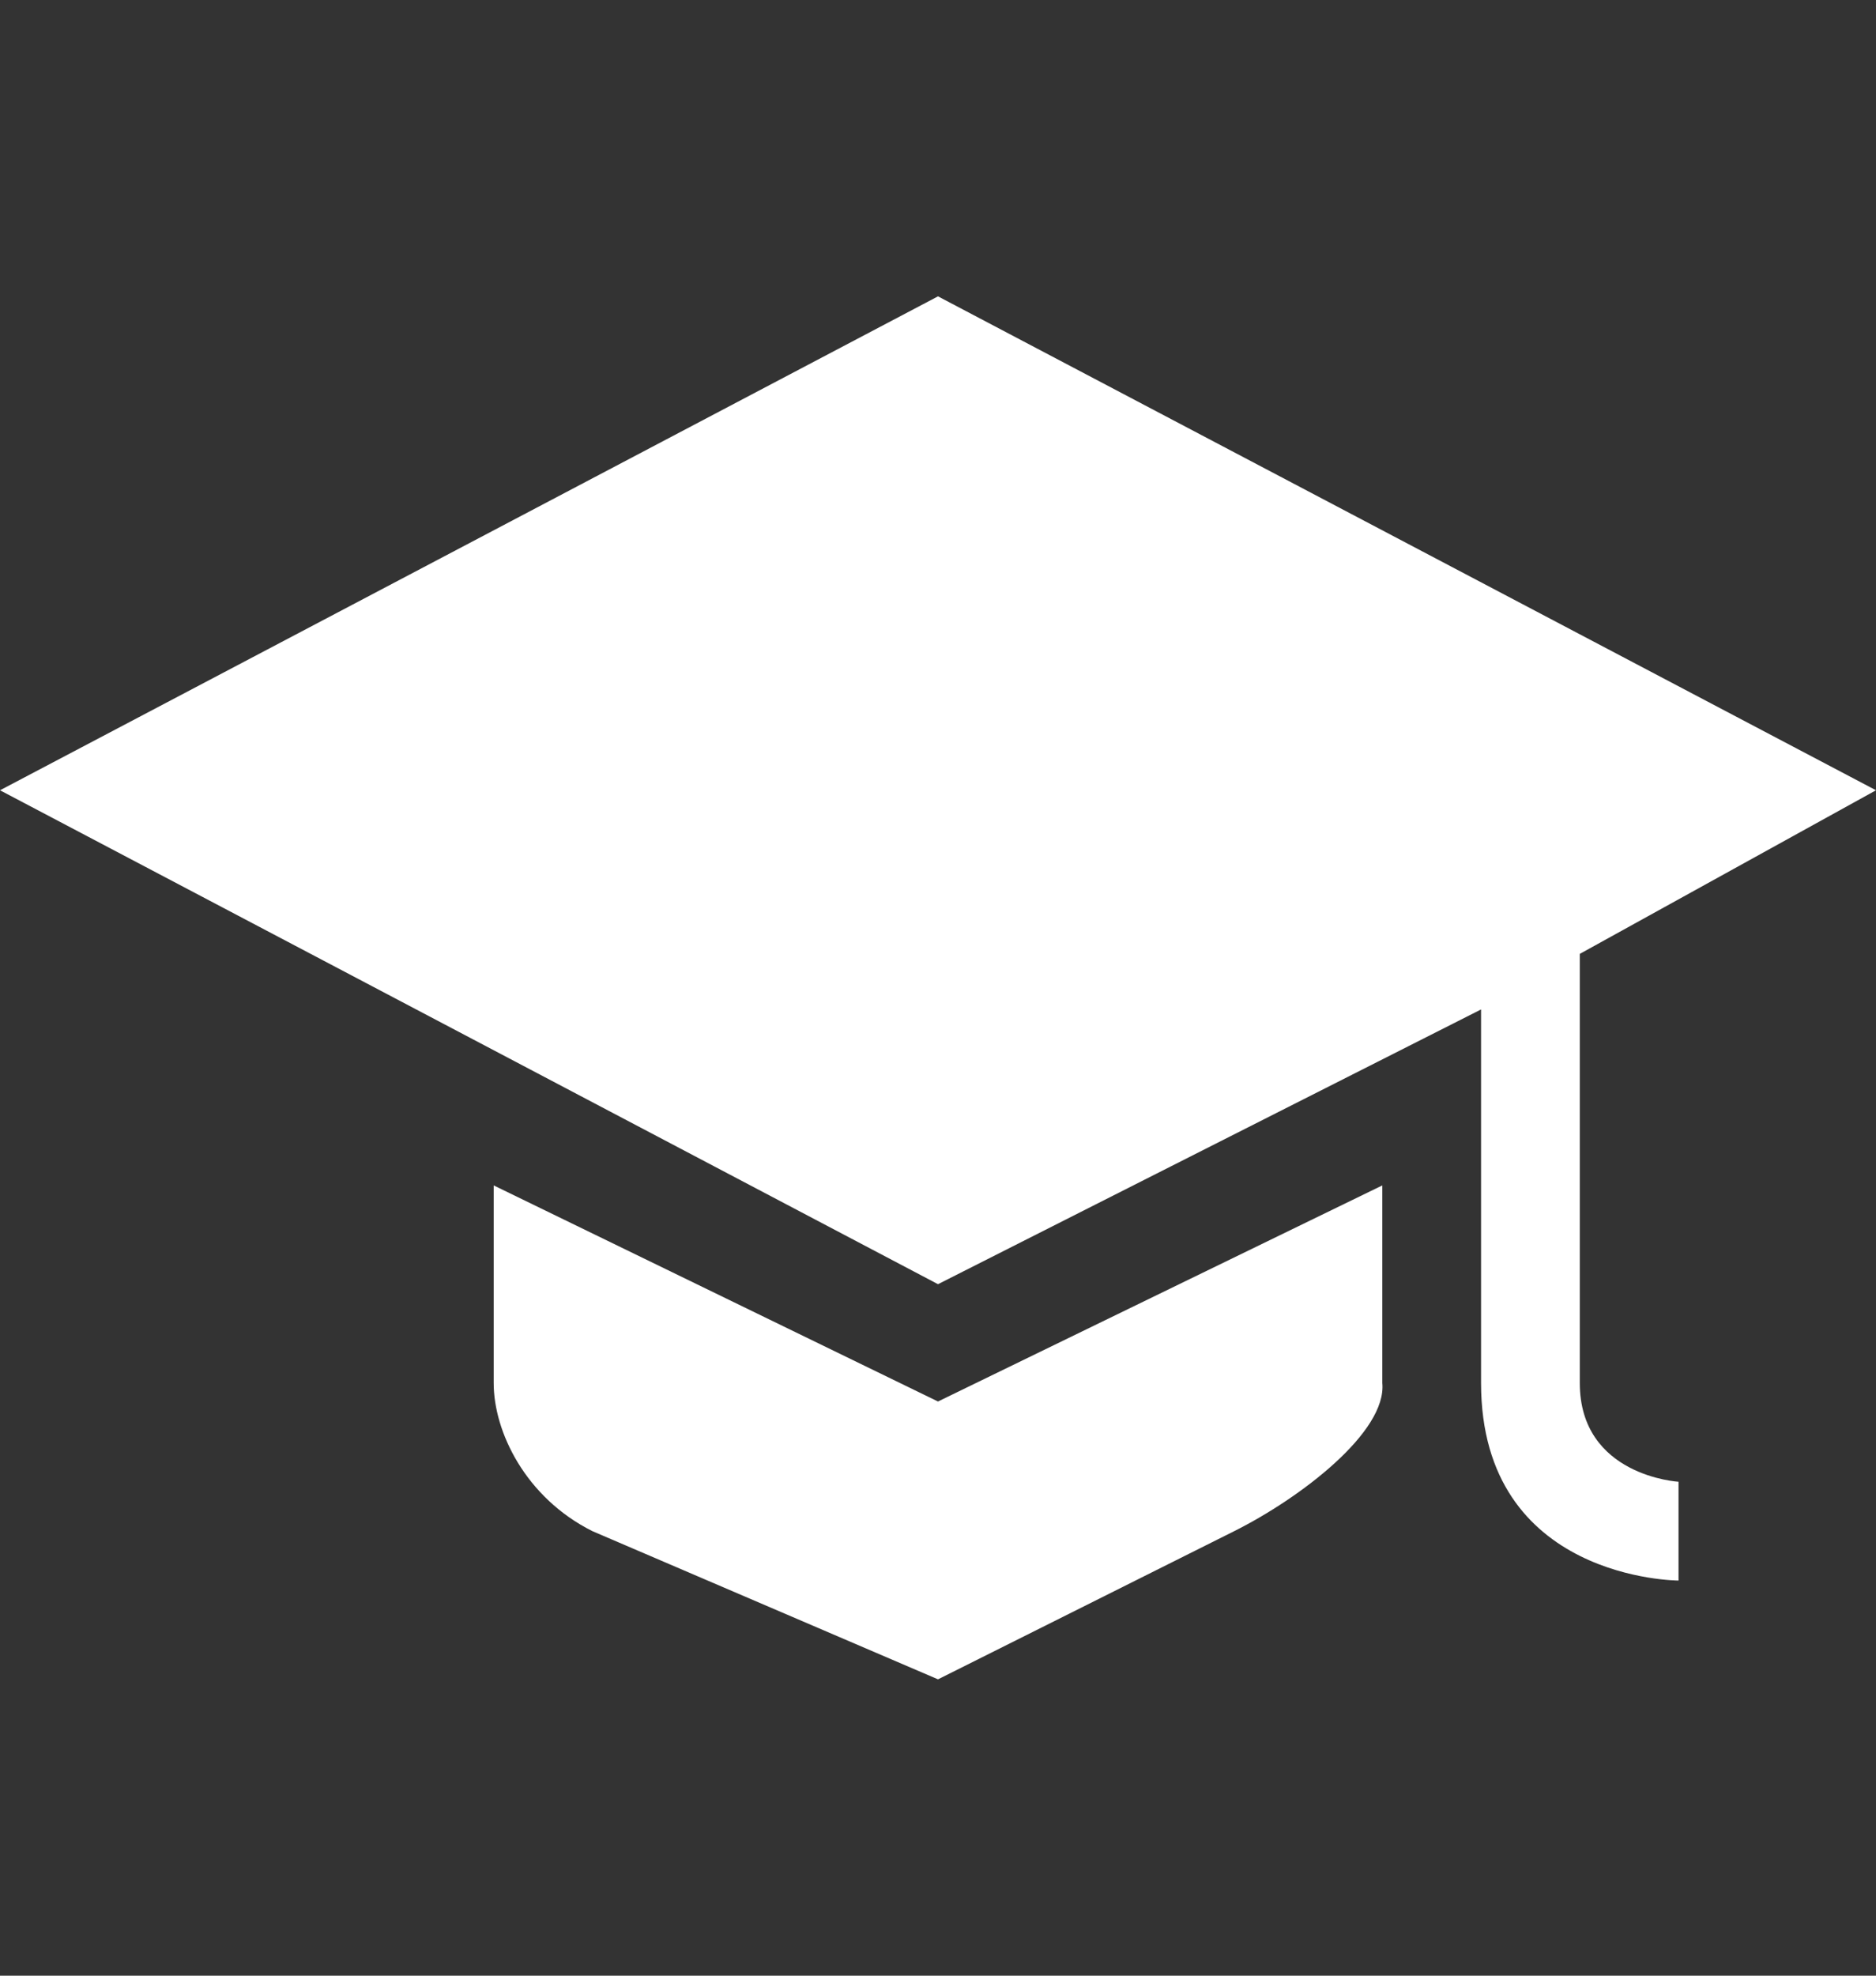 <svg xmlns="http://www.w3.org/2000/svg" width="950" height="1000" fill="#ffffff"><rect width="100%" height="100%" fill="#333333" stroke="none"/><path d="M475 150l-475 250 475 250 275 -139.062s0 126.041 0 189.061c0 100.001 100 100.001 100 100.001l0 -49.999s-50 -2.86 -50 -50.002c0 -74.999 0 -217.187 0 -217.187l150 -82.812zm-225 450l0 100c0 24.836 16.254 58.126 50 75.001l175 75 150 -75c33.745 -16.876 77.357 -50.278 75 -75.001l0 -100l-225 109.375z" color="#000" overflow="visible" enable-background="accumulate"/></svg>
